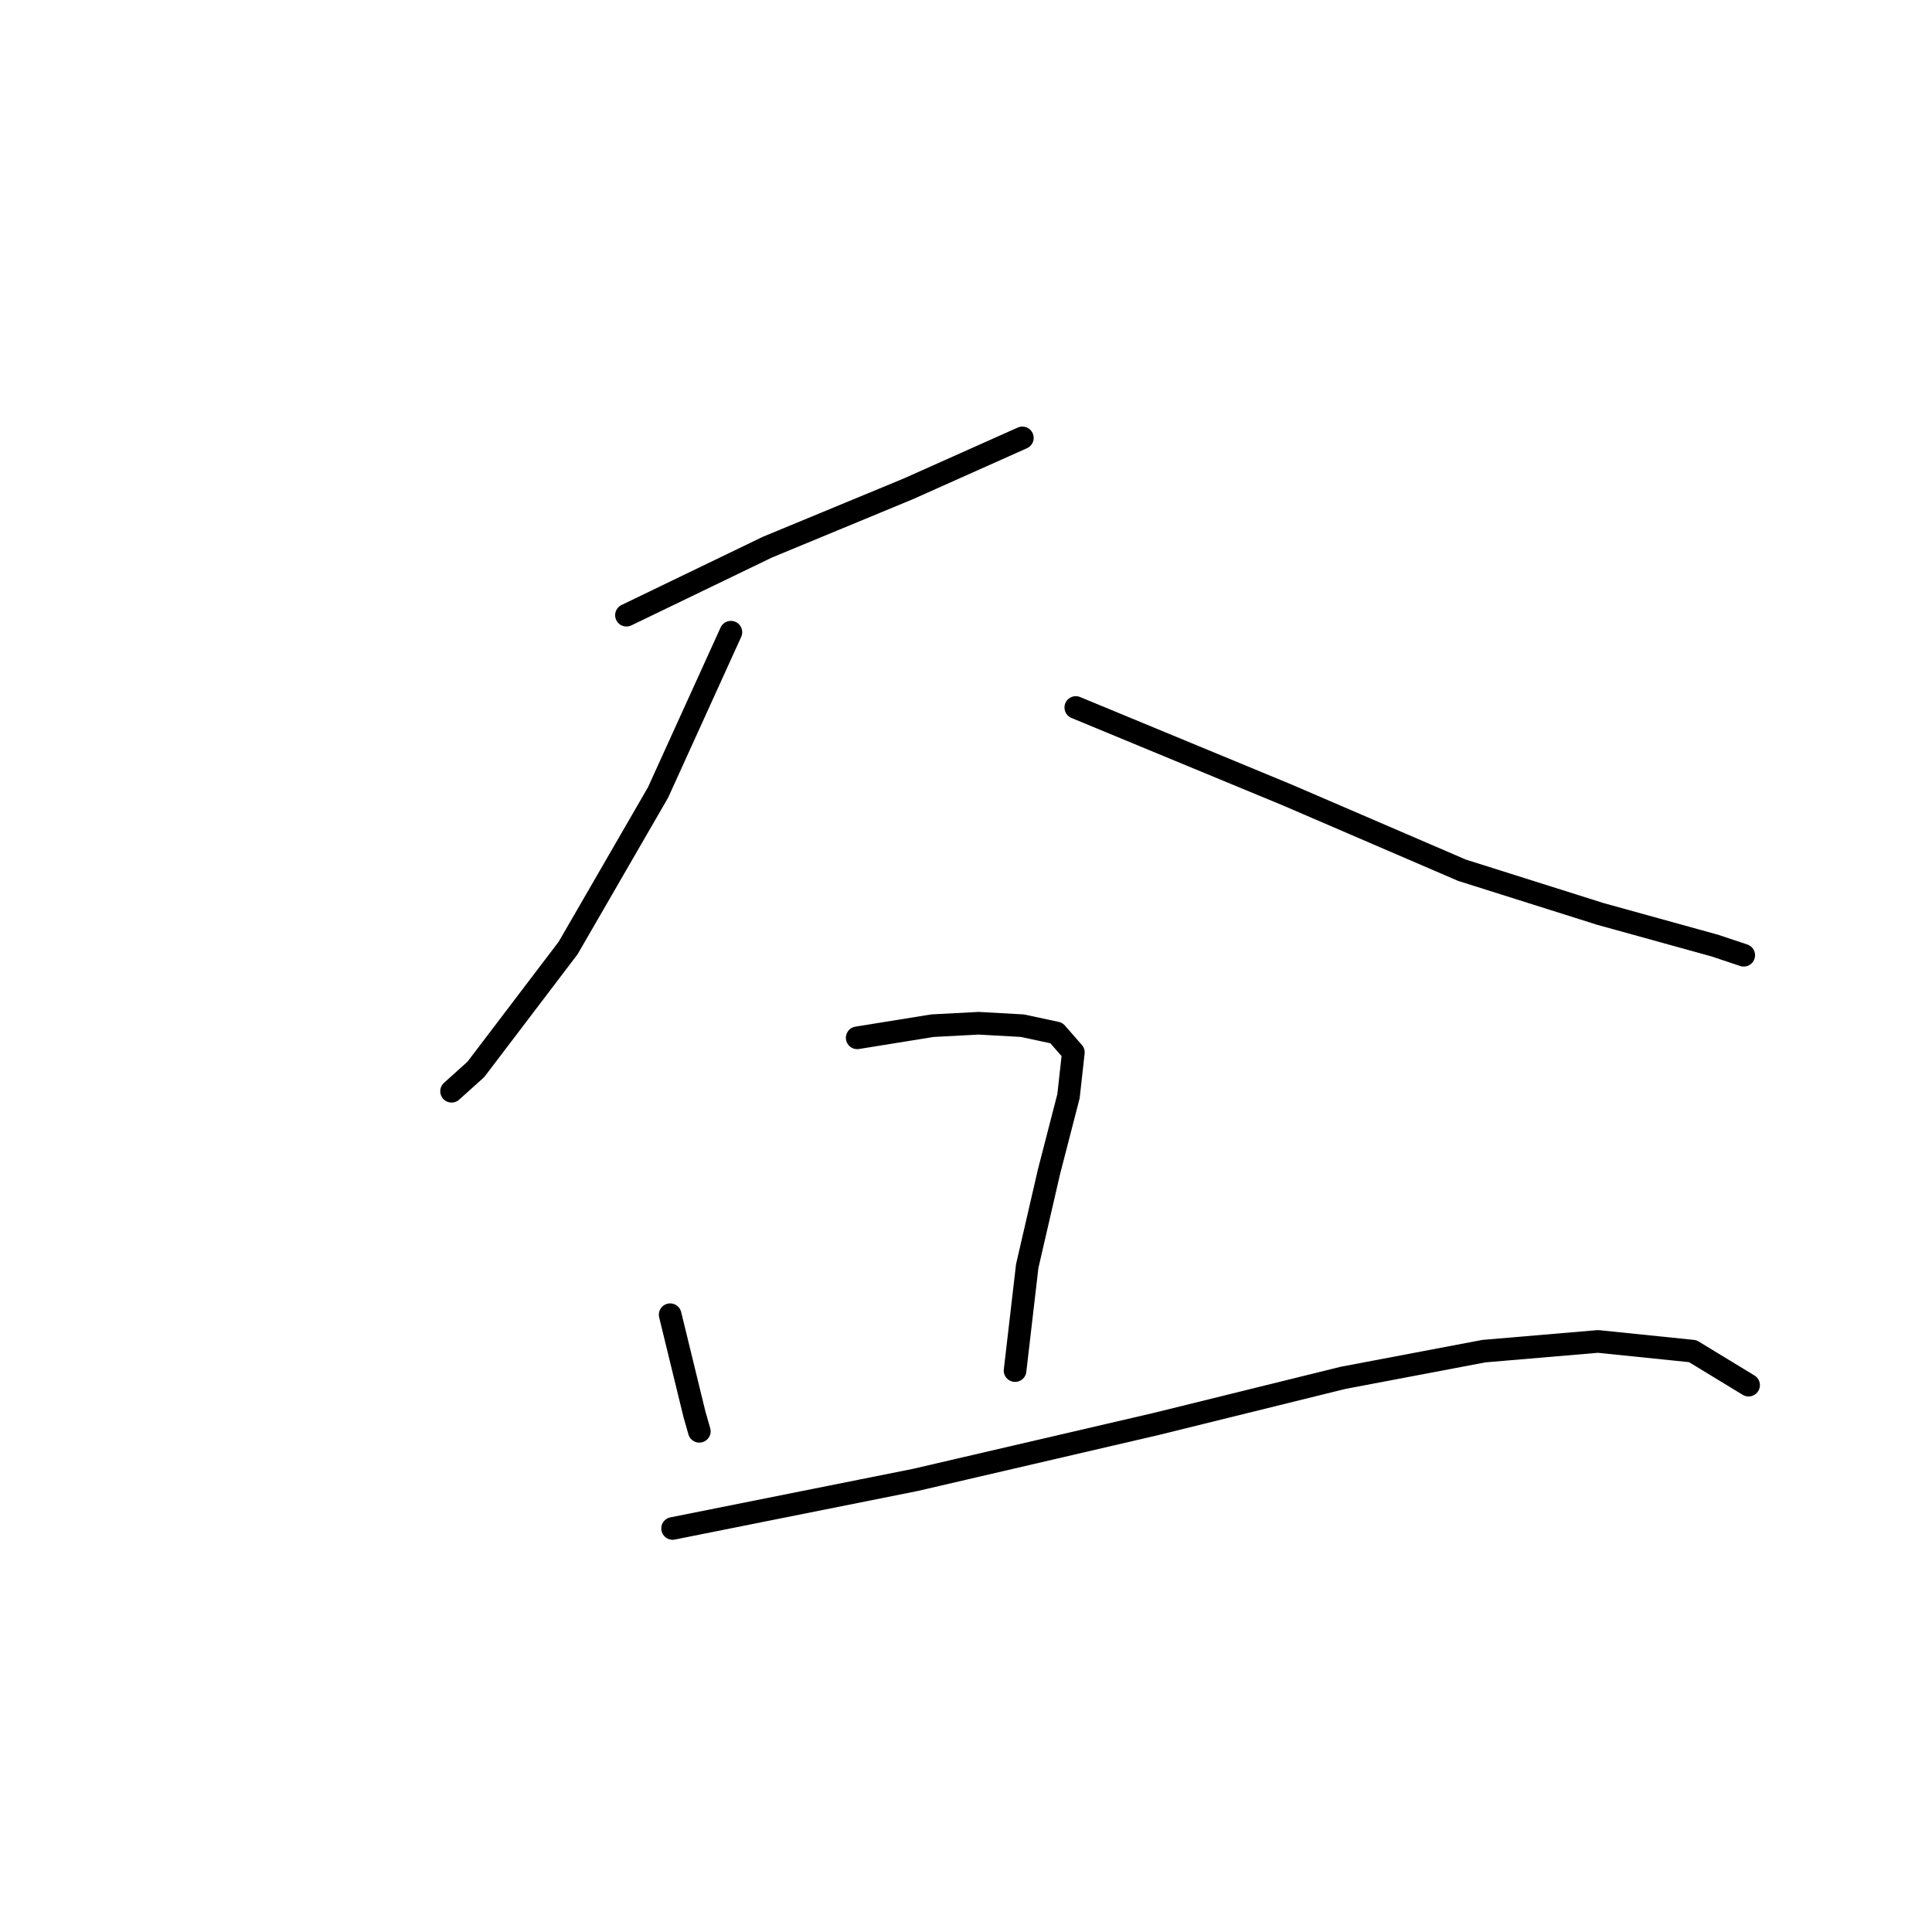 <?xml version="1.0" standalone="no"?>
    <svg width="256" height="256" xmlns="http://www.w3.org/2000/svg" version="1.1">
    <polyline stroke="black" stroke-width="3" stroke-linecap="round" fill="transparent" stroke-linejoin="round" points="83.008 81.517 101.675 72.506 120.341 64.781 135.468 58.023 135.468 58.023 " />
        <polyline stroke="black" stroke-width="3" stroke-linecap="round" fill="transparent" stroke-linejoin="round" points="96.847 83.77 87.192 105.011 75.284 125.609 63.054 141.701 59.836 144.597 59.836 144.597 " />
        <polyline stroke="black" stroke-width="3" stroke-linecap="round" fill="transparent" stroke-linejoin="round" points="142.548 93.747 170.548 105.333 193.72 115.31 212.065 121.103 227.192 125.287 231.054 126.574 231.054 126.574 " />
        <polyline stroke="black" stroke-width="3" stroke-linecap="round" fill="transparent" stroke-linejoin="round" points="88.801 174.207 92.019 187.402 92.663 189.655 92.663 189.655 " />
        <polyline stroke="black" stroke-width="3" stroke-linecap="round" fill="transparent" stroke-linejoin="round" points="113.583 137.517 123.56 135.908 129.675 135.586 135.468 135.908 139.973 136.873 142.226 139.448 141.583 145.241 139.008 155.218 136.111 167.77 134.502 181.609 134.502 181.609 " />
        <polyline stroke="black" stroke-width="3" stroke-linecap="round" fill="transparent" stroke-linejoin="round" points="89.123 202.528 121.307 196.092 153.169 188.689 177.95 182.574 196.617 179.034 211.743 177.747 224.295 179.034 231.697 183.54 231.697 183.54 " />
        </svg>